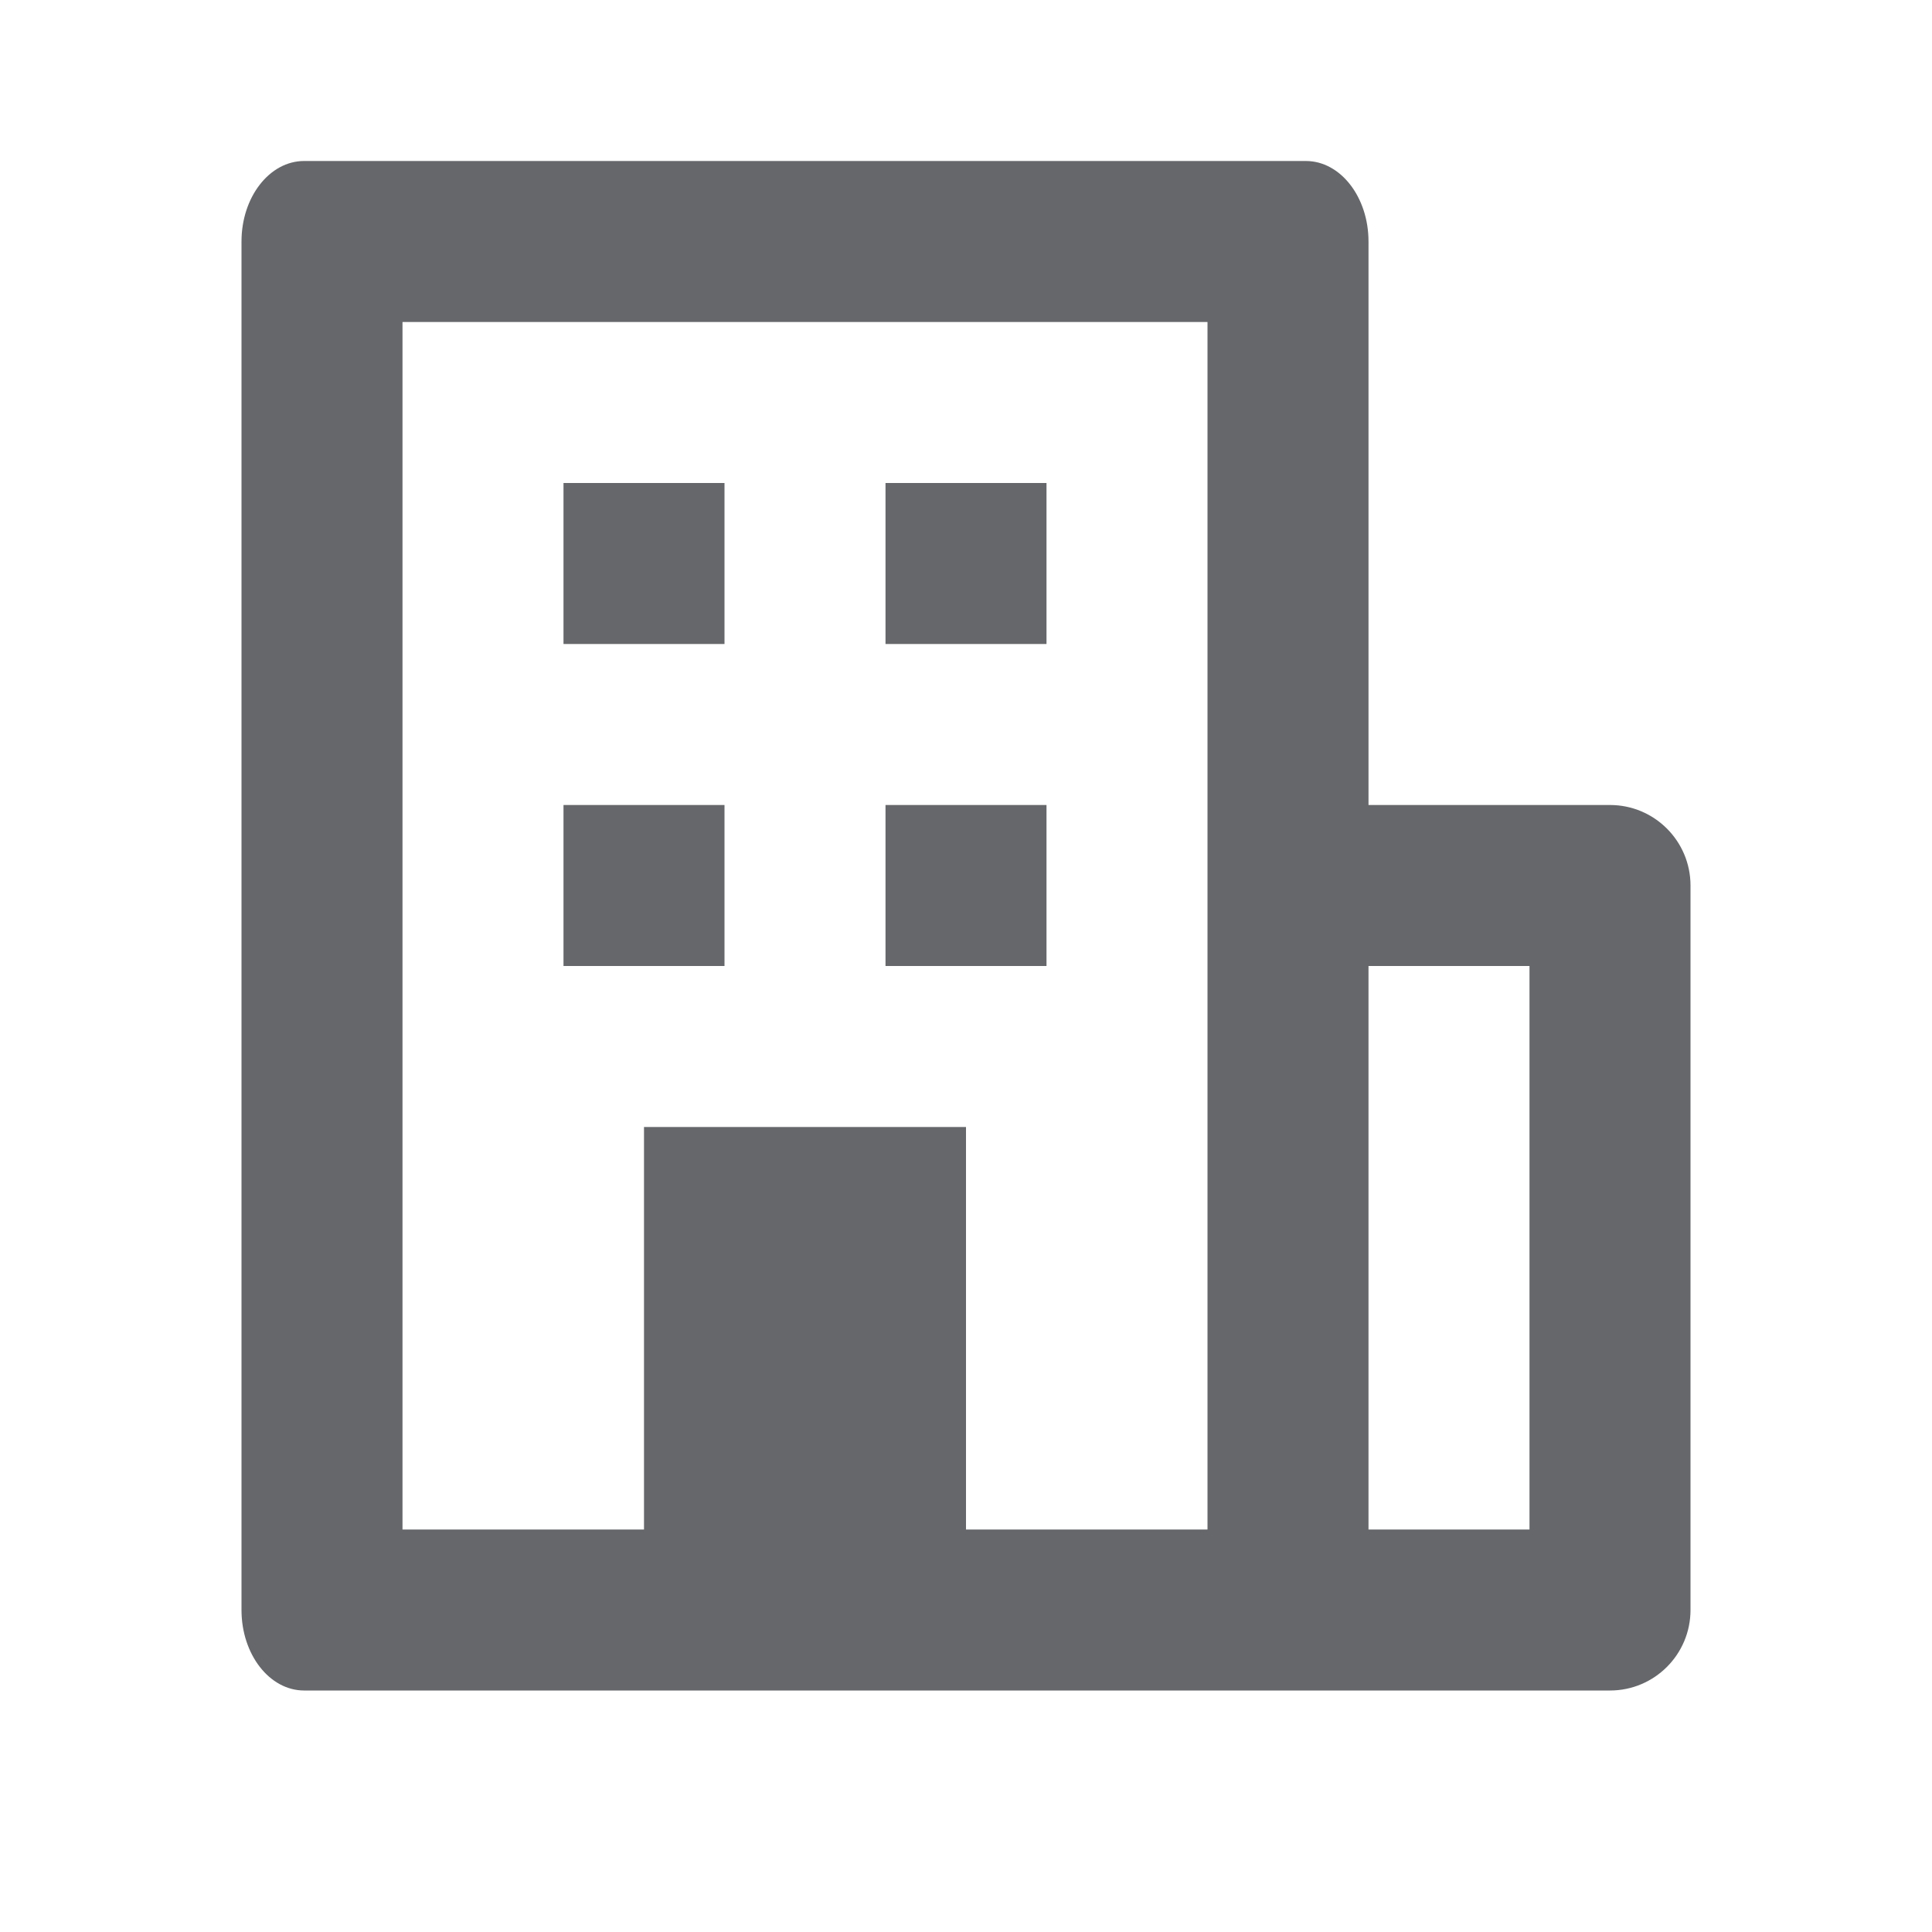 <svg xmlns="http://www.w3.org/2000/svg" width="24" height="24" fill="none" viewBox="0 0 24 24">
    <path fill="#65676A" d="M7 6h2v2H7V6zM13 6h-2v2h2V6zM7 10h2v2H7v-2zM13 10h-2v2h2v-2z"/>
    <path fill="#65676A" fill-rule="evenodd" d="M16.222 2c.43 0 .778.448.778 1v7h3c.552 0 1 .448 1 1v9c0 .552-.448 1-1 1H3.778C3.348 21 3 20.552 3 20V3c0-.552.348-1 .778-1h12.444zM15 19V4H5v15h3v-5h4v5h3zm2 0h2v-7h-2v7z" clip-rule="evenodd"/>
</svg>
